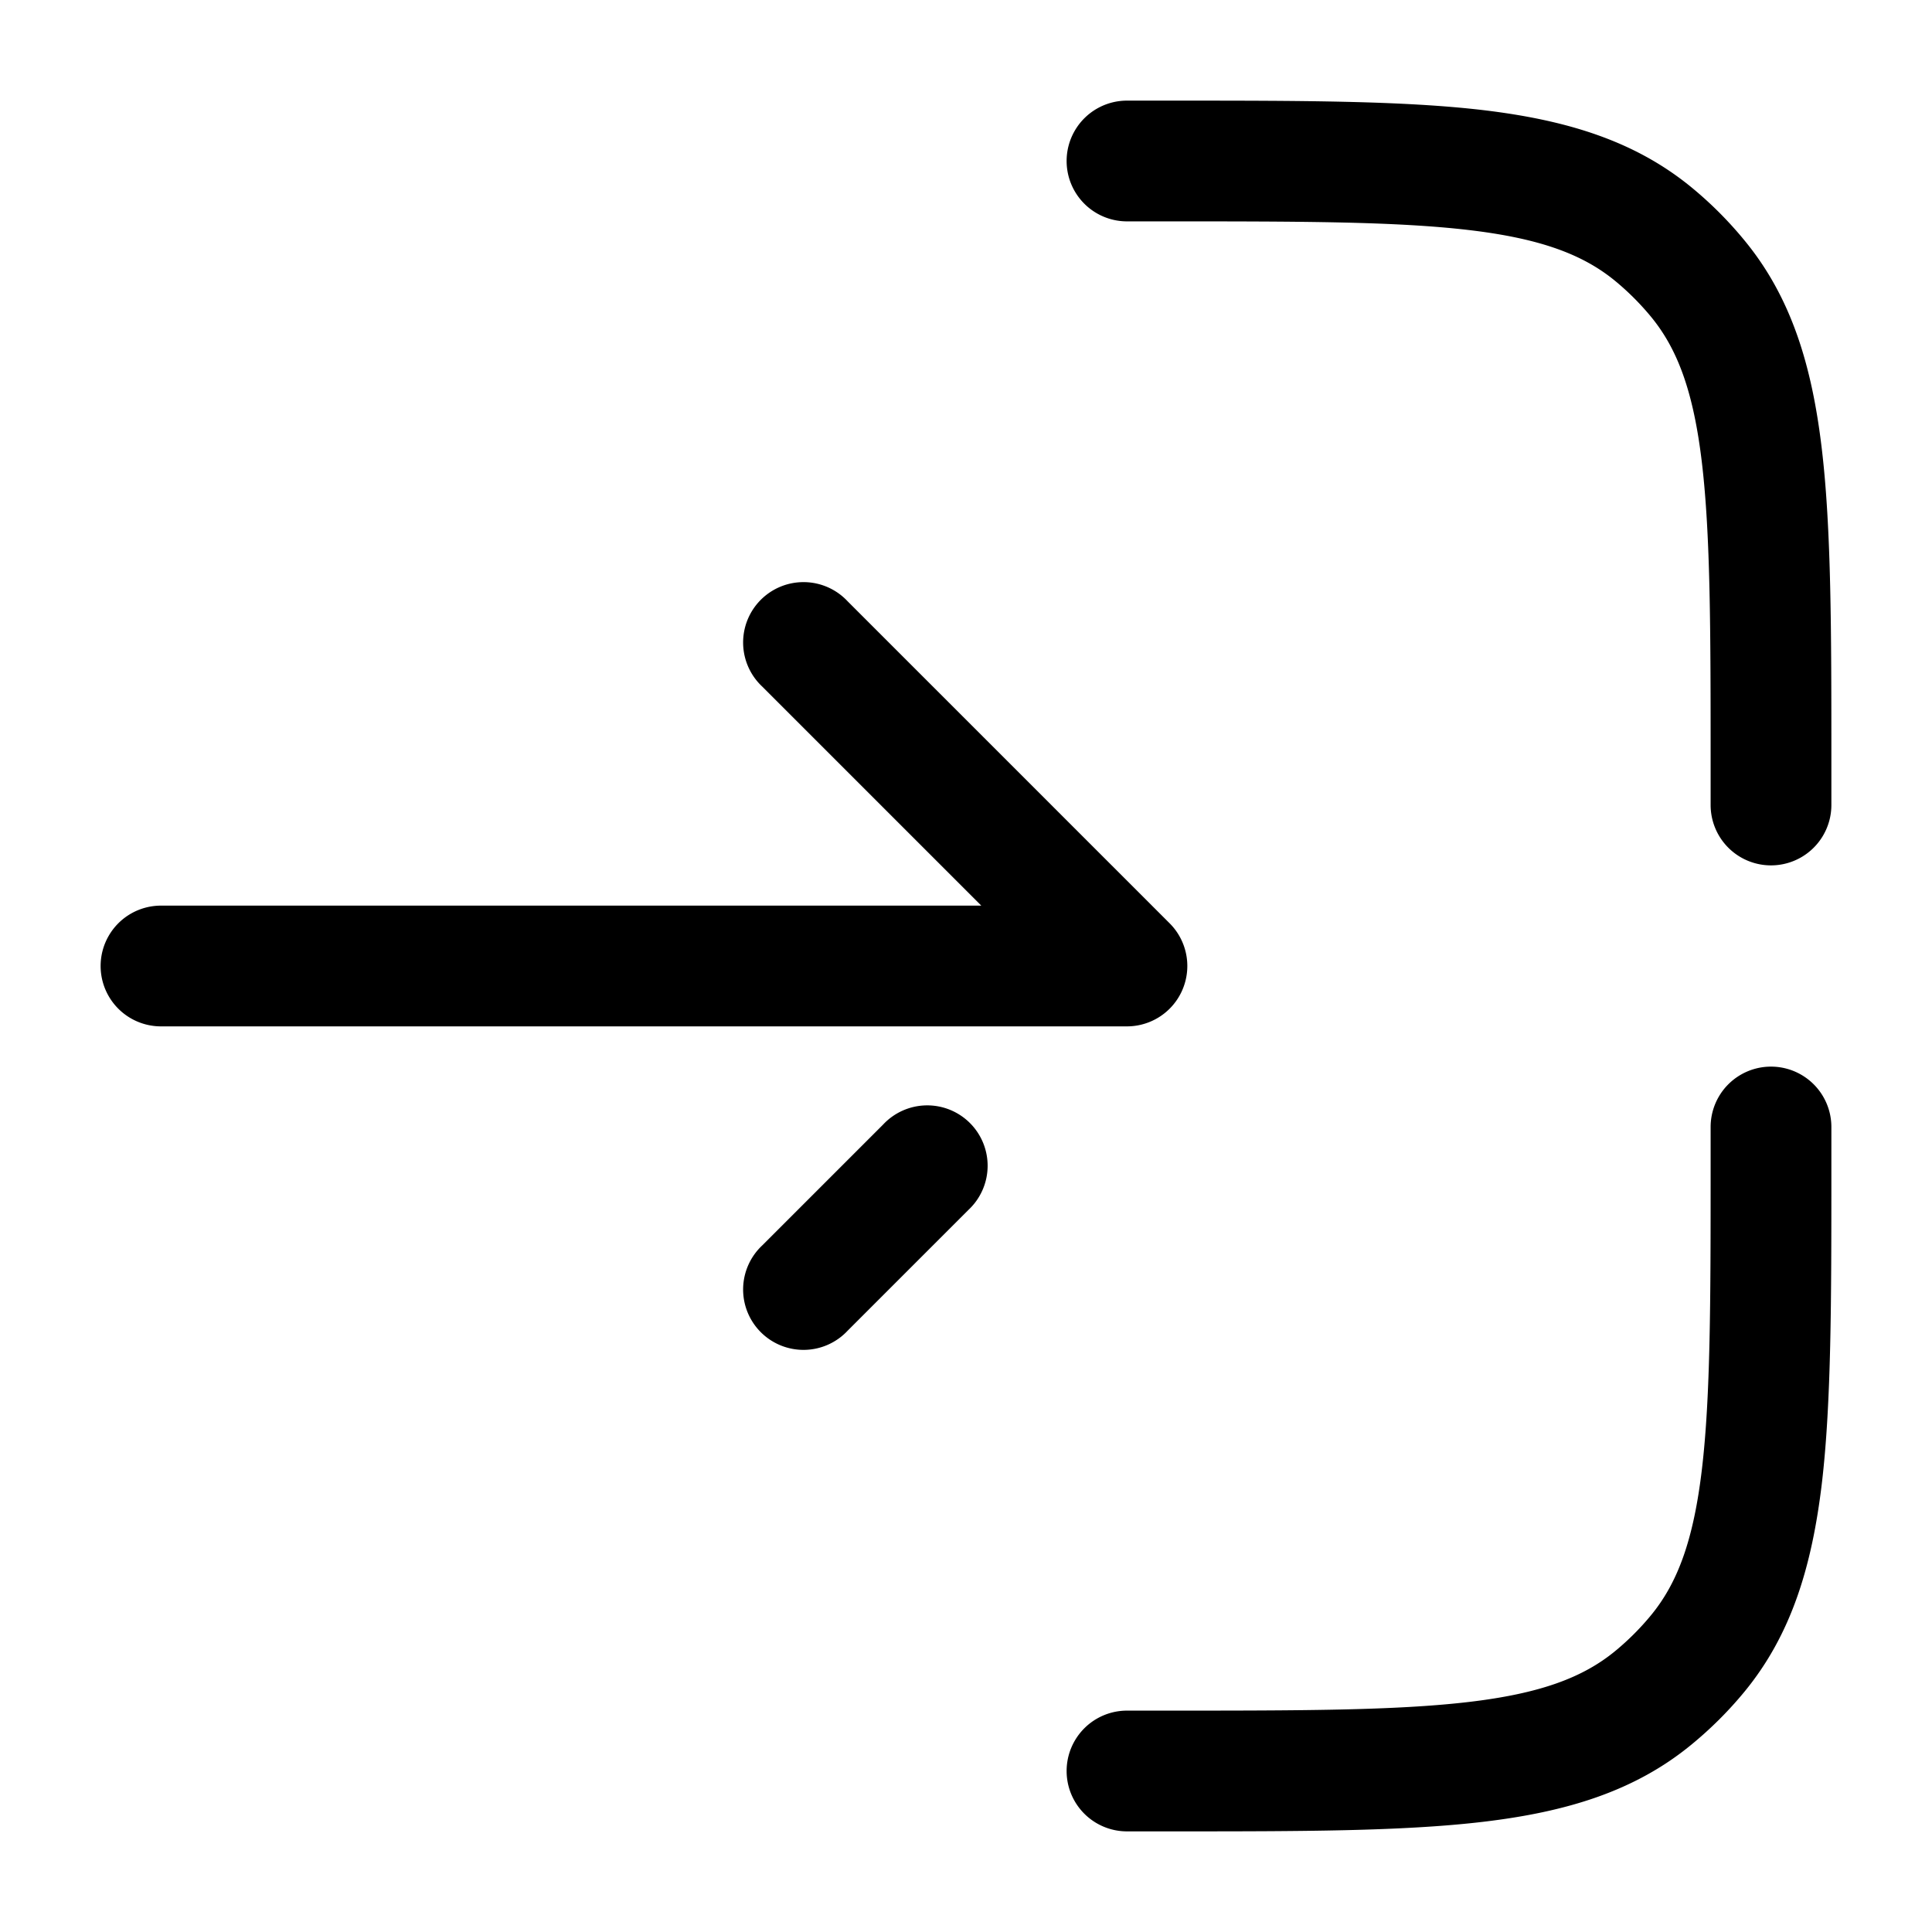 <svg xmlns="http://www.w3.org/2000/svg" width="24" height="24" fill="currentColor" viewBox="0 0 24 24">
  <path fill-rule="evenodd" d="M14.5 2.75c1.662 0 2.843.001 3.749.108.889.105 1.415.304 1.813.63.164.135.315.286.45.45.326.398.525.924.63 1.813.107.906.108 2.087.108 3.749v.5a.75.75 0 001.5 0v-.549c0-1.602 0-2.872-.119-3.876-.122-1.03-.377-1.88-.96-2.588a4.751 4.751 0 00-.658-.659c-.709-.582-1.557-.837-2.588-.96-1.005-.118-2.274-.118-3.876-.118H14a.75.75 0 000 1.5h.5zM22.75 14a.75.75 0 00-1.5 0v.5c0 1.662-.001 2.843-.108 3.749-.105.889-.304 1.415-.63 1.813a3.262 3.262 0 01-.45.45c-.398.326-.924.525-1.813.63-.906.107-2.087.108-3.749.108H14a.75.75 0 000 1.5h.549c1.602 0 2.872 0 3.876-.119 1.03-.122 1.88-.377 2.588-.96.24-.197.461-.417.659-.658.582-.709.837-1.557.96-2.588.118-1.004.118-2.274.118-3.876V14zM10.53 7.47a.75.75 0 10-1.06 1.06l2.72 2.72H2a.75.75 0 000 1.5h12a.75.75 0 00.53-1.28l-4-4zm1.5 7.56a.75.75 0 10-1.06-1.06l-1.5 1.5a.75.75 0 101.06 1.06l1.5-1.5z"/>
</svg>
